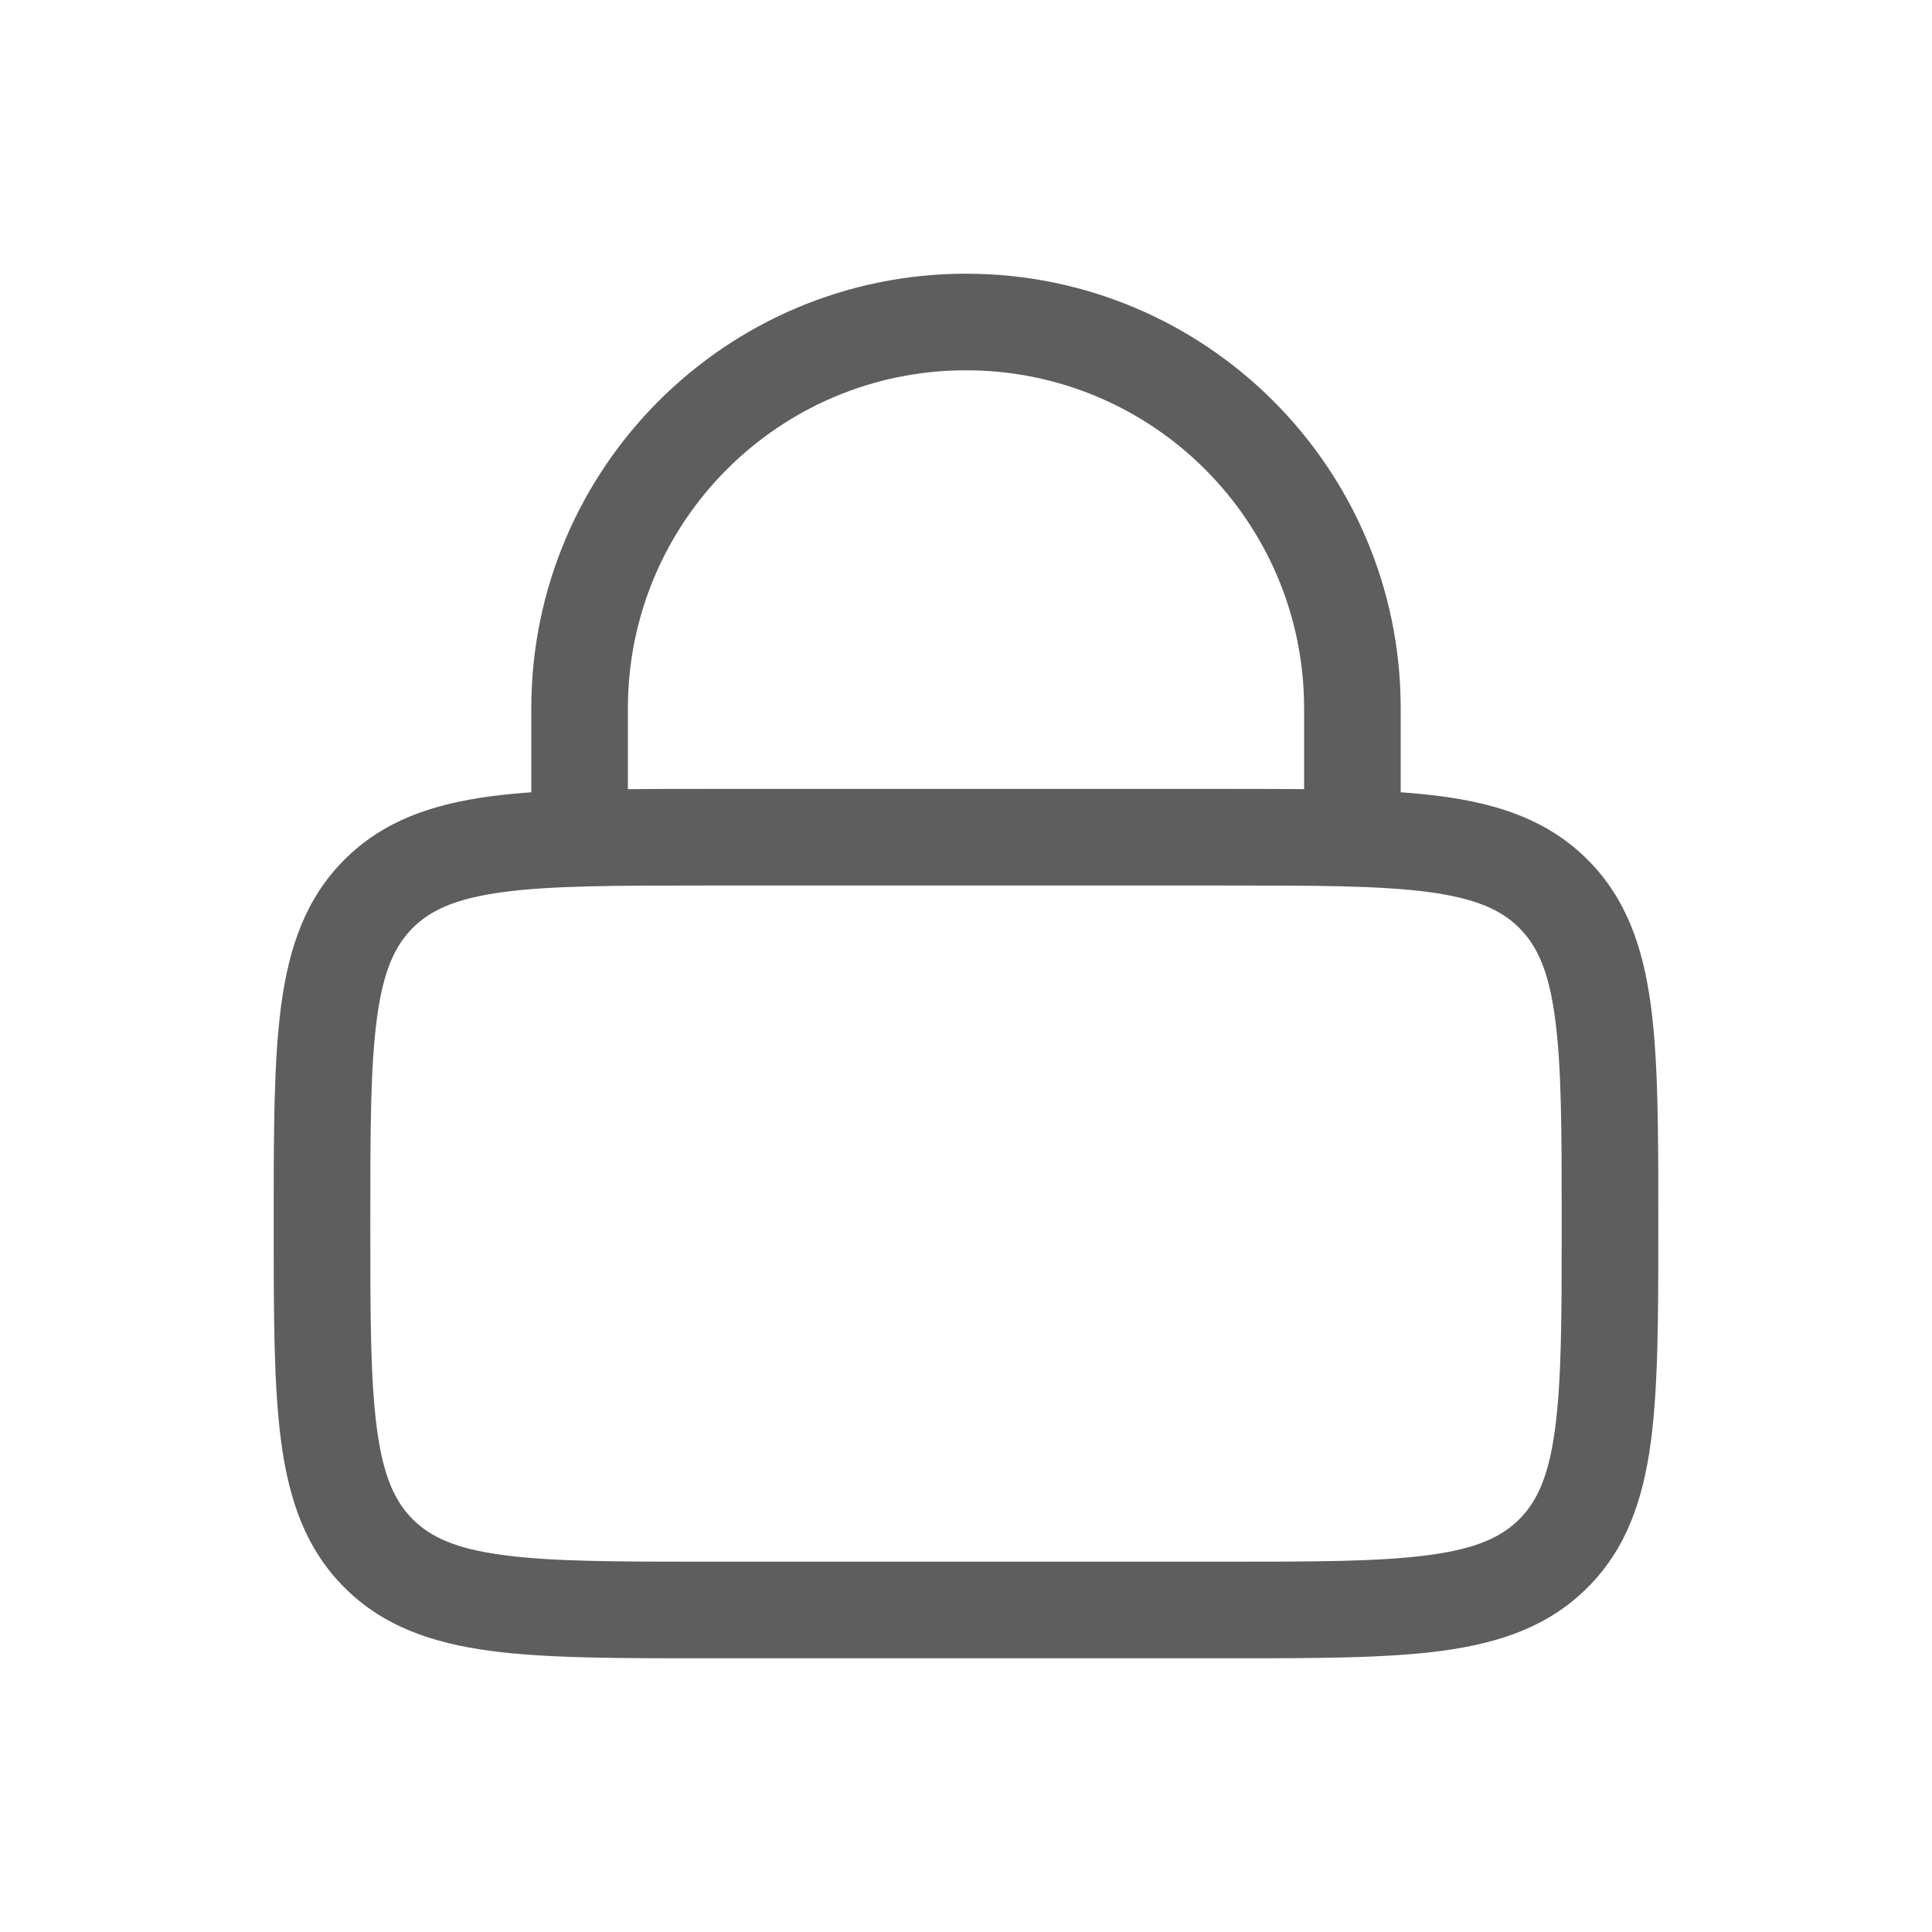 <svg width="24" height="24" viewBox="0 0 24 24" fill="none" xmlns="http://www.w3.org/2000/svg">
<path fill-rule="evenodd" clip-rule="evenodd" d="M6.6 9.842V8.8C6.6 5.818 9.018 3.4 12 3.4C14.982 3.4 17.4 5.818 17.4 8.8V9.842C17.581 9.855 17.753 9.872 17.913 9.893C18.634 9.99 19.24 10.197 19.721 10.679C20.203 11.16 20.41 11.767 20.507 12.487C20.6 13.18 20.6 14.062 20.6 15.156V15.244C20.6 16.338 20.6 17.22 20.507 17.913C20.41 18.634 20.203 19.24 19.721 19.721C19.24 20.203 18.634 20.41 17.913 20.507C17.22 20.6 16.338 20.6 15.244 20.6H8.756C7.662 20.6 6.78 20.6 6.087 20.507C5.367 20.41 4.76 20.203 4.279 19.721C3.797 19.24 3.59 18.634 3.493 17.913C3.4 17.22 3.4 16.338 3.4 15.244V15.156C3.4 14.062 3.4 13.18 3.493 12.487C3.59 11.767 3.797 11.16 4.279 10.679C4.76 10.197 5.367 9.99 6.087 9.893C6.247 9.872 6.419 9.855 6.6 9.842ZM7.8 8.8C7.8 6.48 9.68 4.6 12 4.6C14.32 4.6 16.2 6.48 16.2 8.8V9.803C15.901 9.8 15.583 9.8 15.244 9.8H8.756C8.417 9.8 8.099 9.8 7.8 9.803V8.8ZM5.127 11.527C5.349 11.306 5.659 11.162 6.247 11.082C6.851 11.001 7.652 11 8.8 11H15.2C16.348 11 17.149 11.001 17.753 11.082C18.34 11.162 18.651 11.306 18.873 11.527C19.094 11.749 19.239 12.059 19.317 12.646C19.399 13.251 19.4 14.052 19.4 15.2C19.4 16.348 19.399 17.149 19.317 17.753C19.239 18.34 19.094 18.651 18.873 18.873C18.651 19.094 18.34 19.239 17.753 19.317C17.149 19.399 16.348 19.4 15.2 19.4H8.8C7.652 19.4 6.851 19.399 6.247 19.317C5.659 19.239 5.349 19.094 5.127 18.873C4.906 18.651 4.761 18.34 4.683 17.753C4.601 17.149 4.6 16.348 4.6 15.2C4.6 14.052 4.601 13.251 4.683 12.646C4.761 12.059 4.906 11.749 5.127 11.527Z" fill="#5F5E5E"/>
</svg>
